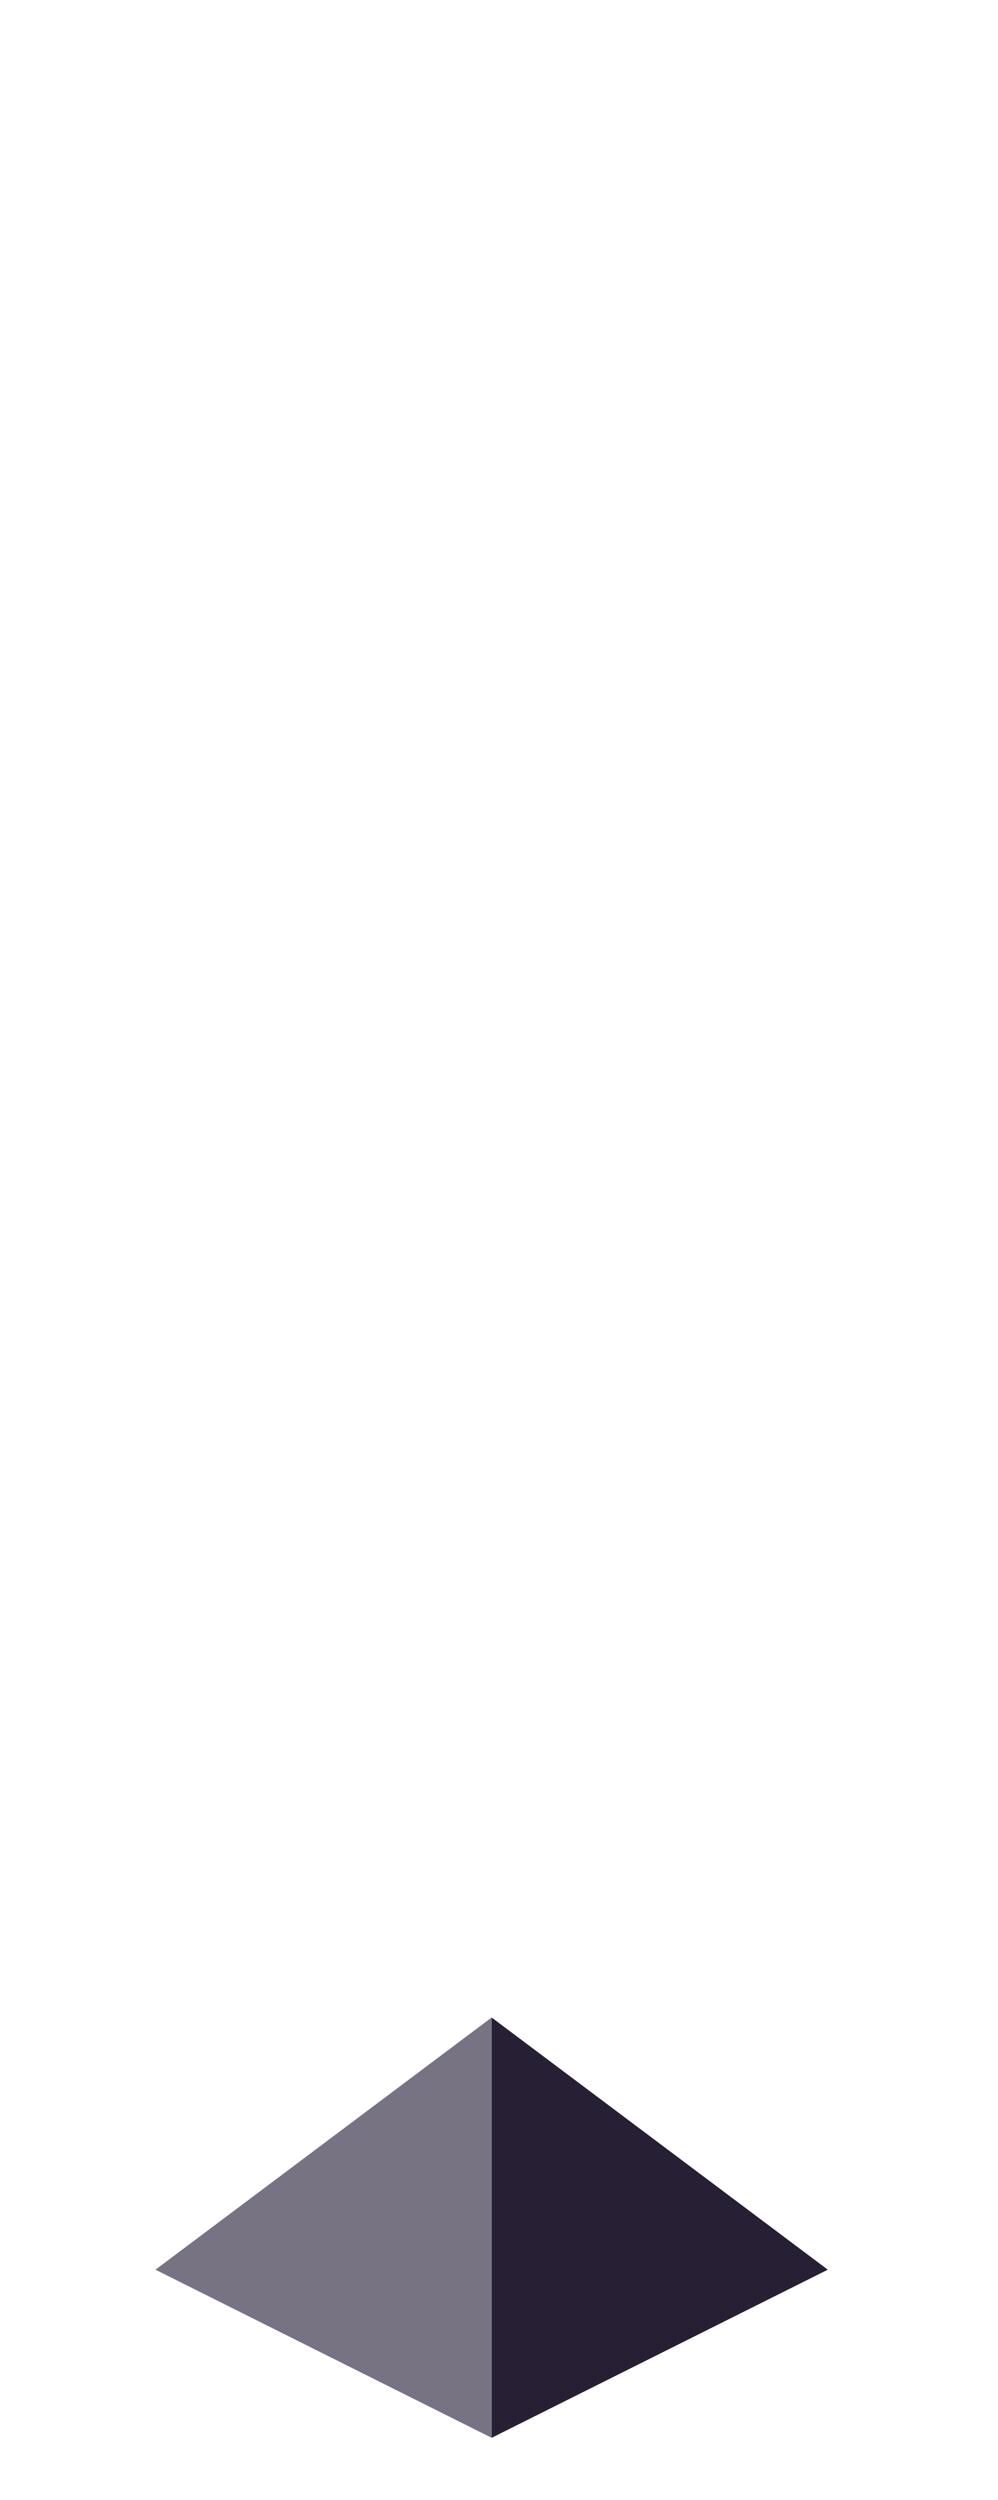 <?xml version="1.0" encoding="UTF-8" standalone="no"?>
<svg xmlns:ffdec="https://www.free-decompiler.com/flash" xmlns:xlink="http://www.w3.org/1999/xlink" ffdec:objectType="frame" height="118.95px" width="47.5px" xmlns="http://www.w3.org/2000/svg">
  <g transform="matrix(1.0, 0.0, 0.0, 1.0, 23.35, 95.7)">
    <use ffdec:characterId="285" height="20.0" transform="matrix(1.0, 0.0, 0.0, 1.0, -15.95, 0.3)" width="32.0" xlink:href="#shape0"/>
  </g>
  <defs>
    <g id="shape0" transform="matrix(1.0, 0.0, 0.0, 1.0, 15.95, -0.3)">
      <path d="M0.05 0.3 L0.05 20.3 -15.95 12.3 0.05 0.3" fill="#787382" fill-rule="evenodd" stroke="none"/>
      <path d="M0.05 0.3 L16.05 12.3 0.05 20.3 0.05 0.3" fill="#272035" fill-rule="evenodd" stroke="none"/>
    </g>
  </defs>
</svg>
